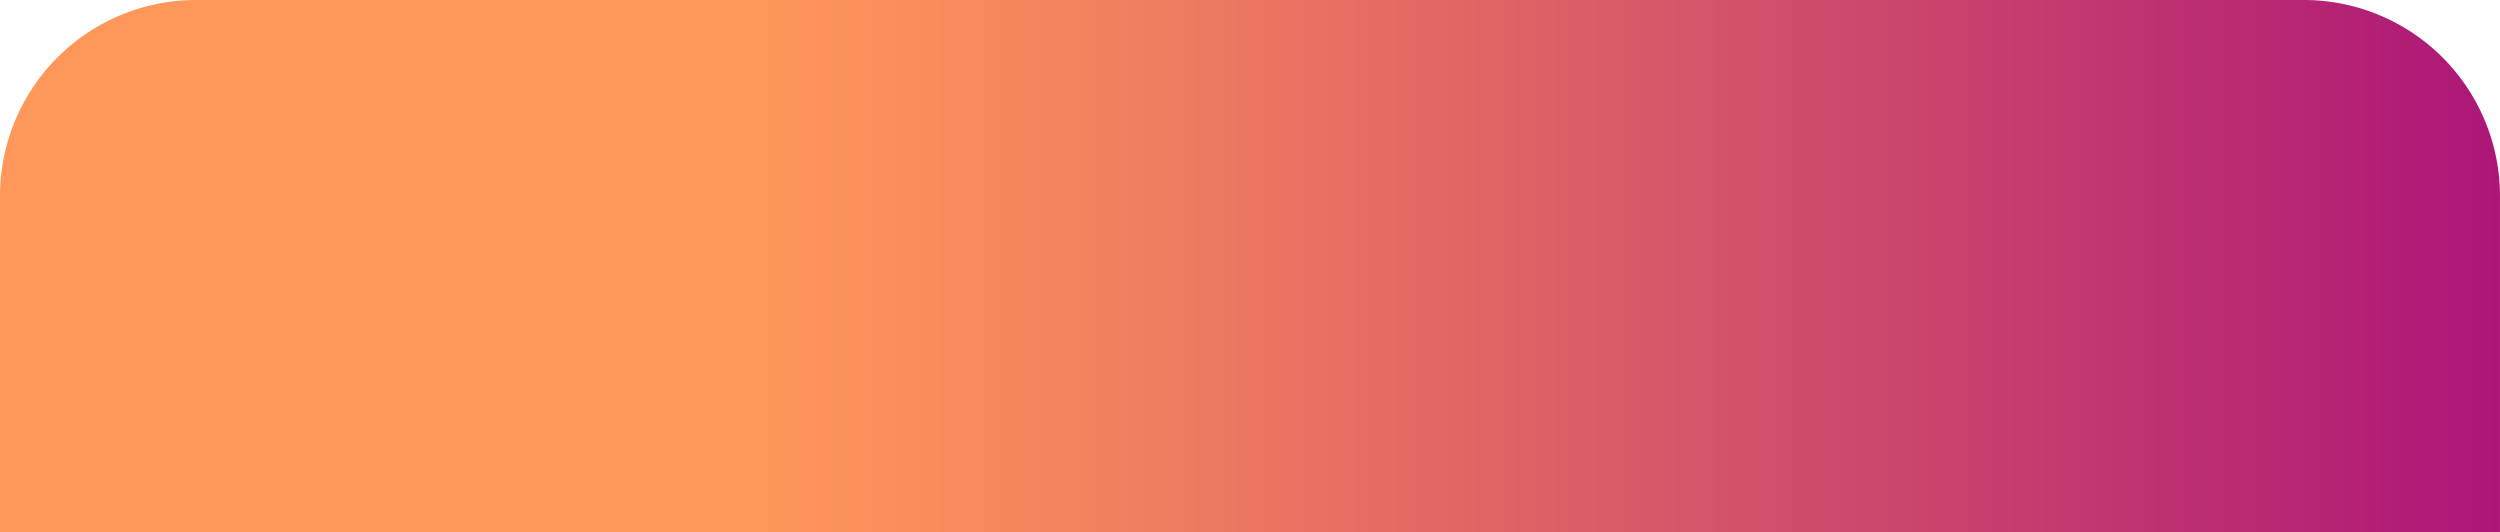 <svg xmlns="http://www.w3.org/2000/svg" xmlns:xlink="http://www.w3.org/1999/xlink" width="353.362" height="75.232" viewBox="0 0 353.362 75.232">
  <defs>
    <linearGradient id="linear-gradient" y1="0.5" x2="1" y2="0.5" gradientUnits="objectBoundingBox">
      <stop offset="0.306" stop-color="#ff975a"/>
      <stop offset="0.46" stop-color="#ef7e5f"/>
      <stop offset="0.783" stop-color="#c8416d"/>
      <stop offset="1" stop-color="#ac1578"/>
    </linearGradient>
  </defs>
  <path id="Path_3399" data-name="Path 3399" d="M4476.28,2390.821H4178.307a27.728,27.728,0,0,0-27.7,27.7v47.536h353.362v-47.542A27.722,27.722,0,0,0,4476.28,2390.821Z" transform="translate(-4150.609 -2390.821)" fill="url(#linear-gradient)"/>
</svg>
